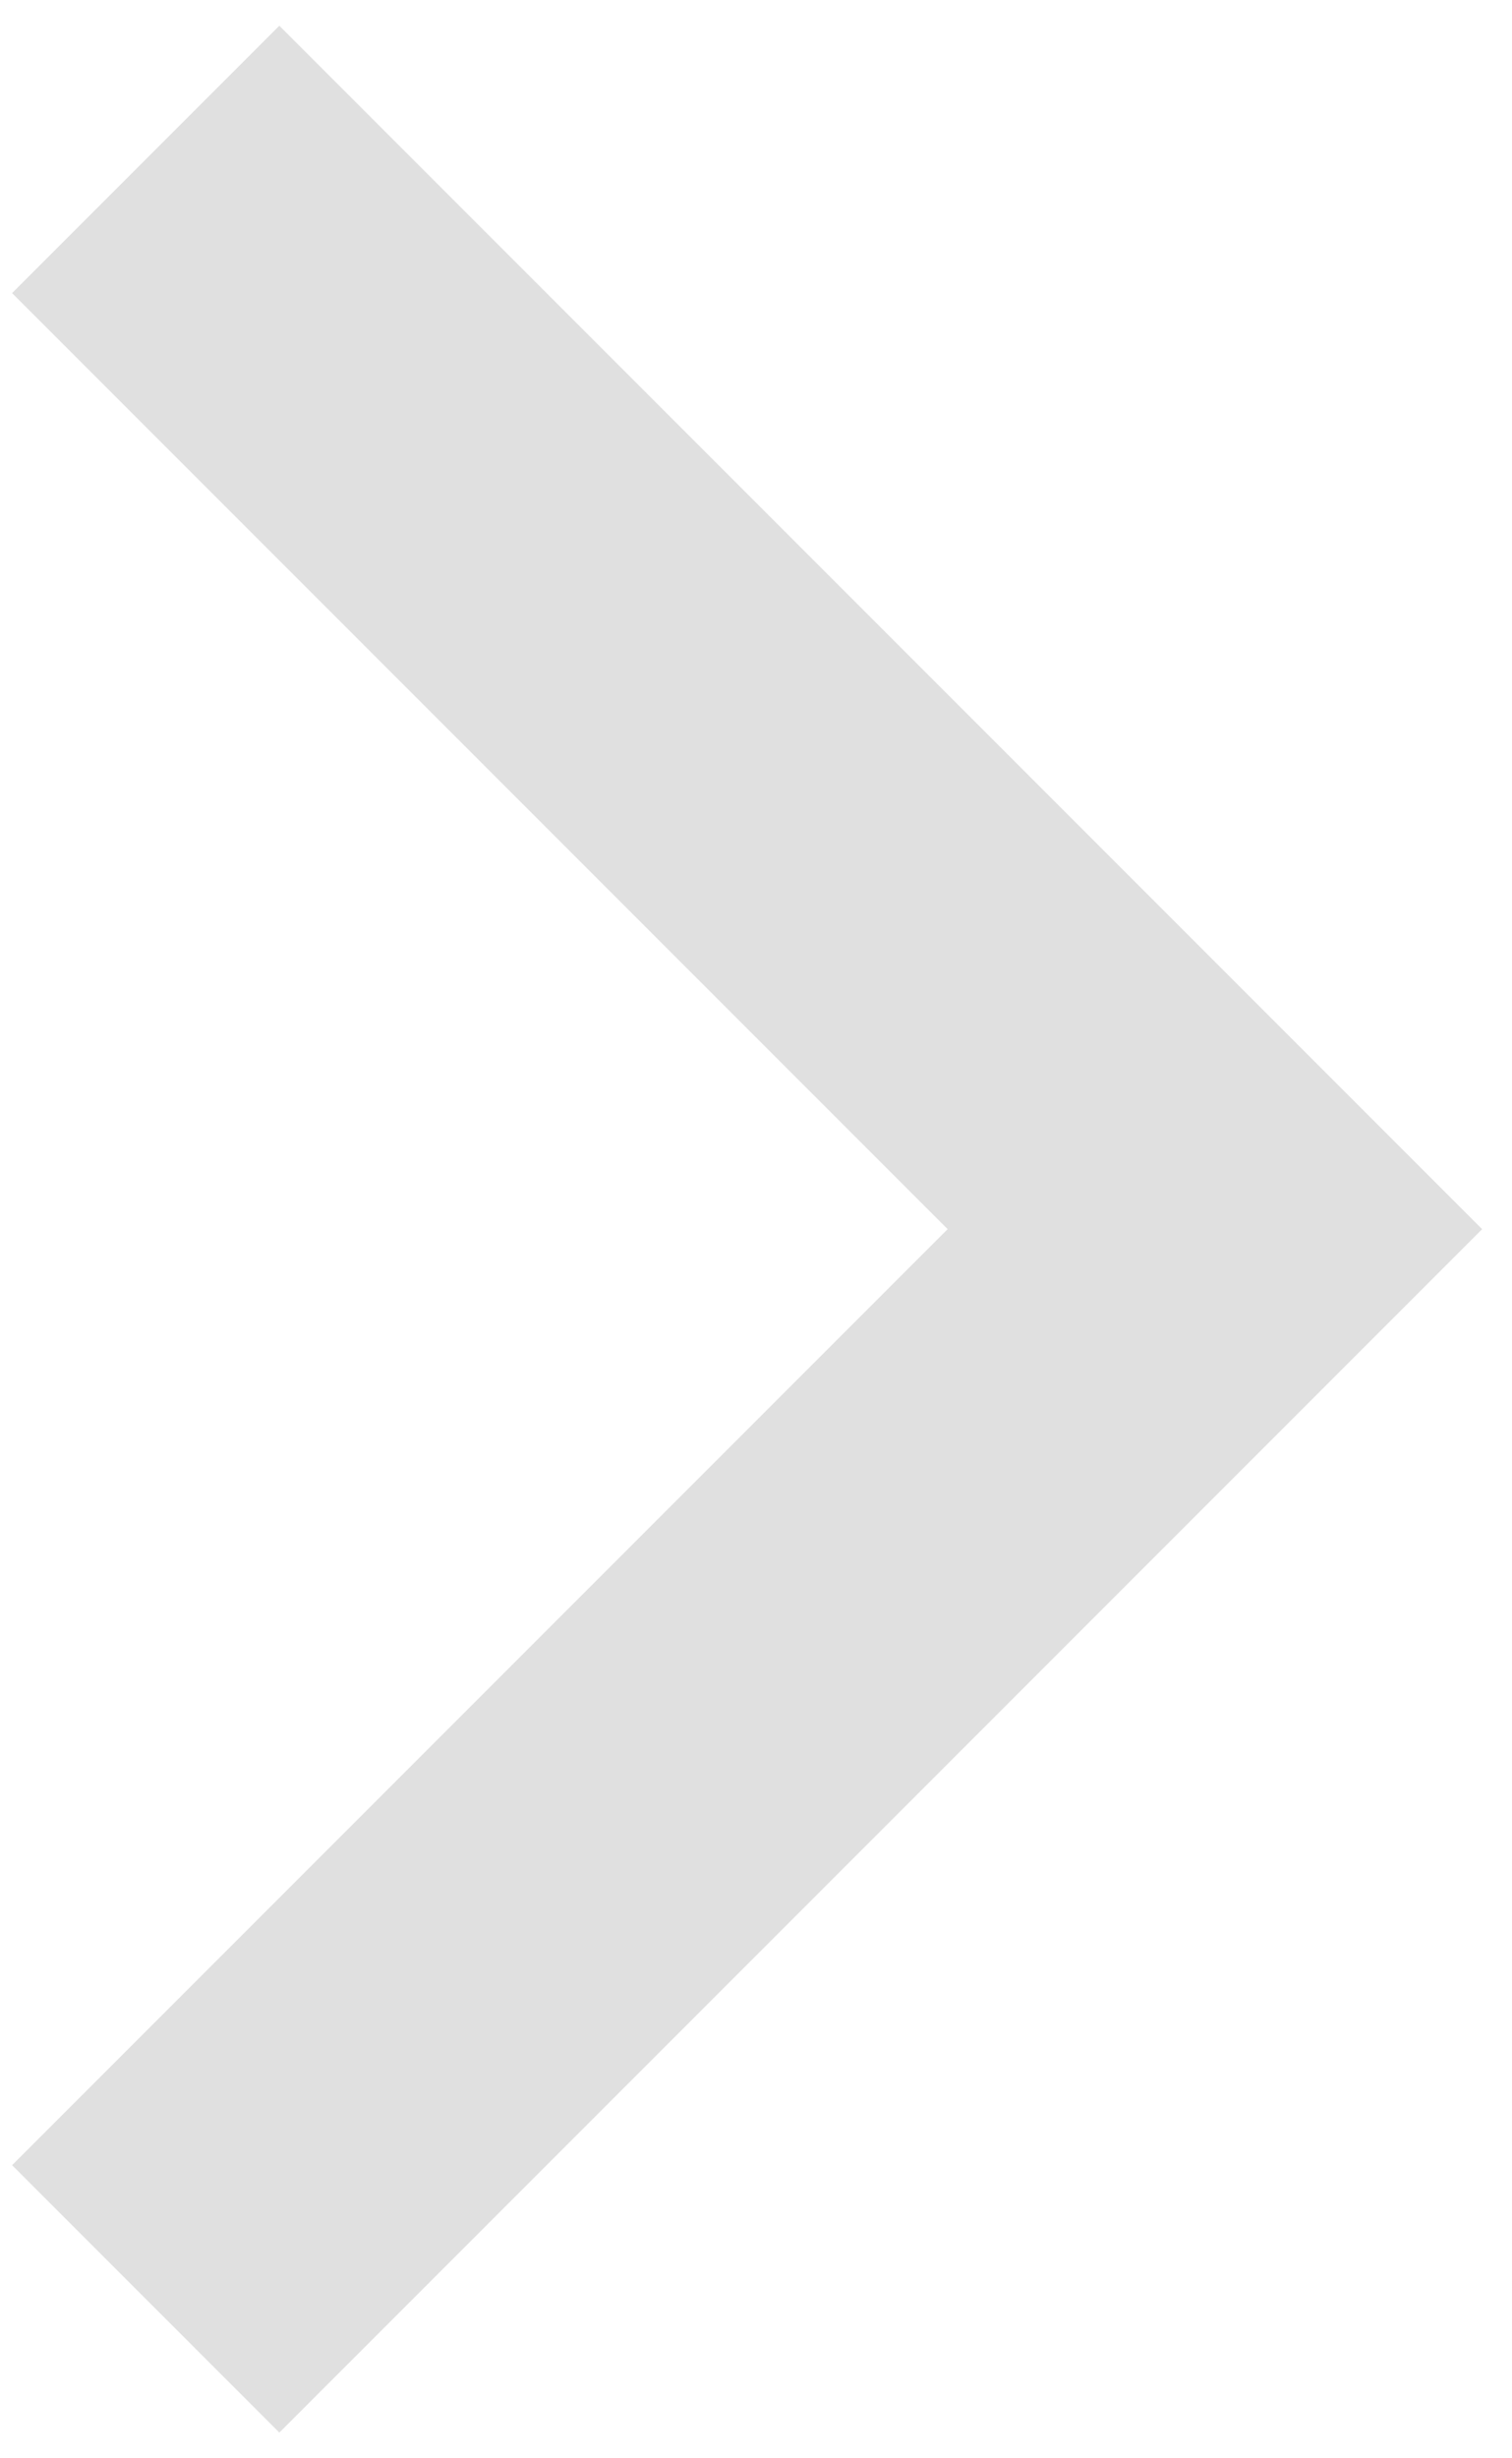 <svg width="8" height="13" viewBox="0 0 8 13" fill="none" xmlns="http://www.w3.org/2000/svg">
<path d="M5.014 6.5L0.064 1.55L1.478 0.136L7.842 6.5L1.478 12.864L0.064 11.45L5.014 6.5Z" fill="#E0E0E0"/>
</svg>
